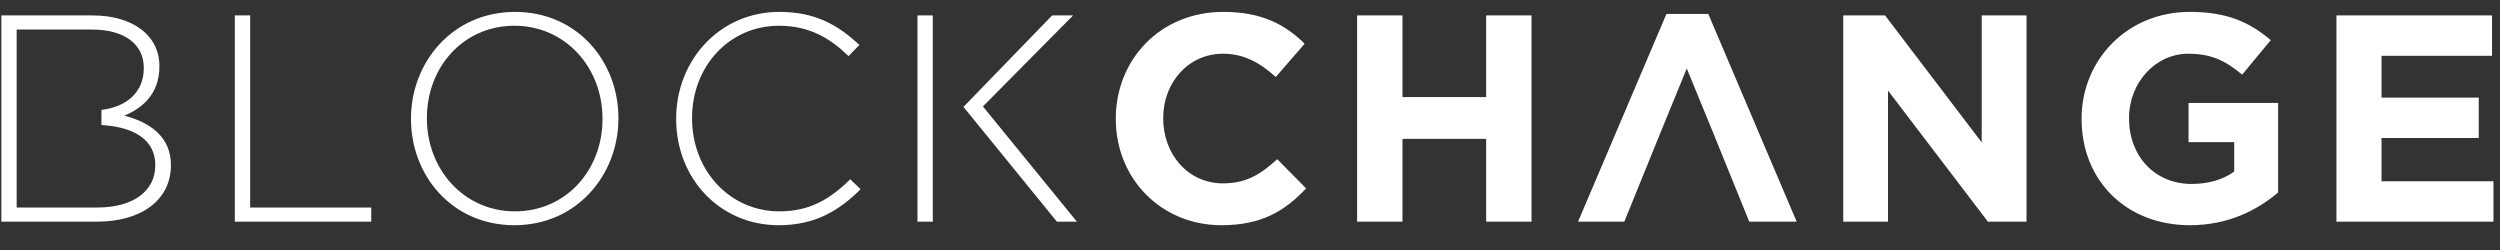 <svg width="280" height="28" viewBox="0 0 280 28" fill="none" xmlns="http://www.w3.org/2000/svg">
<rect x="0" y="0" width="280" height="28" fill="#333333" stroke="none"/>
<path fill-rule="evenodd" clip-rule="evenodd" d="M1.866 12.385V3.311H10.33C14.025 3.311 16.104 5.026 16.104 7.568V7.635C16.104 10.336 14.186 11.962 11.361 12.313V14.001C15.274 14.231 17.392 15.835 17.392 18.459V18.523C17.392 21.427 14.882 23.241 10.922 23.241H1.866V13.969V12.385ZM13.926 12.948C15.806 12.187 17.853 10.604 17.853 7.469V7.402C17.853 3.938 14.85 1.728 10.363 1.728H0.151V24.827H10.858C15.841 24.827 19.142 22.384 19.142 18.523V18.459C19.142 15.257 16.696 13.674 13.926 12.948ZM261.681 24.827V1.728H279.106V6.248H266.731V10.933H277.619V15.455H266.731V20.305H279.269V24.827H261.681ZM245.28 25.223C238.087 25.223 233.138 20.173 233.138 13.342V13.275C233.138 6.709 238.253 1.332 245.25 1.332C249.406 1.332 251.913 2.454 254.324 4.498L251.123 8.359C249.341 6.875 247.755 6.017 245.084 6.017C241.387 6.017 238.451 9.283 238.451 13.21V13.275C238.451 17.5 241.353 20.602 245.449 20.602C247.295 20.602 248.945 20.141 250.231 19.217V15.916H245.117V11.528H255.149V21.558C252.773 23.573 249.505 25.223 245.28 25.223ZM222.645 24.827L211.457 10.143V24.827H206.444V1.728H211.128L221.951 15.948V1.728H226.969V24.827H222.645ZM191.991 15.158L188.918 7.667L185.851 15.158H191.991ZM185.851 15.158L181.923 24.827H176.742L186.641 1.562H191.329L201.228 24.827H195.916L191.991 15.158H185.851ZM166.449 24.827V15.552H157.078V24.827H151.995V1.728H157.078V10.869H166.449V1.728H171.531V24.827H166.449ZM136.816 25.223C130.017 25.223 124.969 19.975 124.969 13.342V13.275C124.969 6.709 129.918 1.332 137.012 1.332C141.37 1.332 143.977 2.784 146.12 4.895L142.887 8.624C141.105 7.006 139.289 6.017 136.98 6.017C133.087 6.017 130.279 9.251 130.279 13.21V13.275C130.279 17.237 133.02 20.538 136.98 20.538C139.621 20.538 141.237 19.48 143.053 17.829L146.284 21.098C143.91 23.64 141.271 25.223 136.816 25.223ZM104.472 16.907V24.827H102.758V1.728H104.472V16.907ZM117.84 1.728H120.185L110.087 11.922L120.613 24.827H118.371L107.909 11.972L117.84 1.728ZM87.214 25.223C80.613 25.223 75.731 19.975 75.731 13.342V13.275C75.731 6.743 80.613 1.332 87.281 1.332C91.406 1.332 93.879 2.848 96.256 5.026L95.037 6.28C93.022 4.332 90.71 2.883 87.246 2.883C81.703 2.883 77.51 7.402 77.51 13.21V13.275C77.51 19.118 81.77 23.672 87.281 23.672C90.611 23.672 92.888 22.384 95.232 20.074L96.387 21.197C93.946 23.605 91.307 25.223 87.214 25.223ZM67.48 13.275C67.48 7.568 63.325 2.883 57.616 2.883C51.904 2.883 47.813 7.501 47.813 13.21V13.275C47.813 18.986 51.971 23.672 57.68 23.672C63.389 23.672 67.48 19.051 67.48 13.342V13.275ZM57.616 25.223C50.618 25.223 46.032 19.645 46.032 13.342V13.275C46.032 6.974 50.685 1.332 57.68 1.332C64.678 1.332 69.262 6.909 69.262 13.21C69.296 13.243 69.296 13.243 69.262 13.275C69.262 19.579 64.611 25.223 57.616 25.223ZM26.3 24.827V1.728H28.017V23.241H41.579V24.827H26.3Z" fill="white"/>
</svg>
